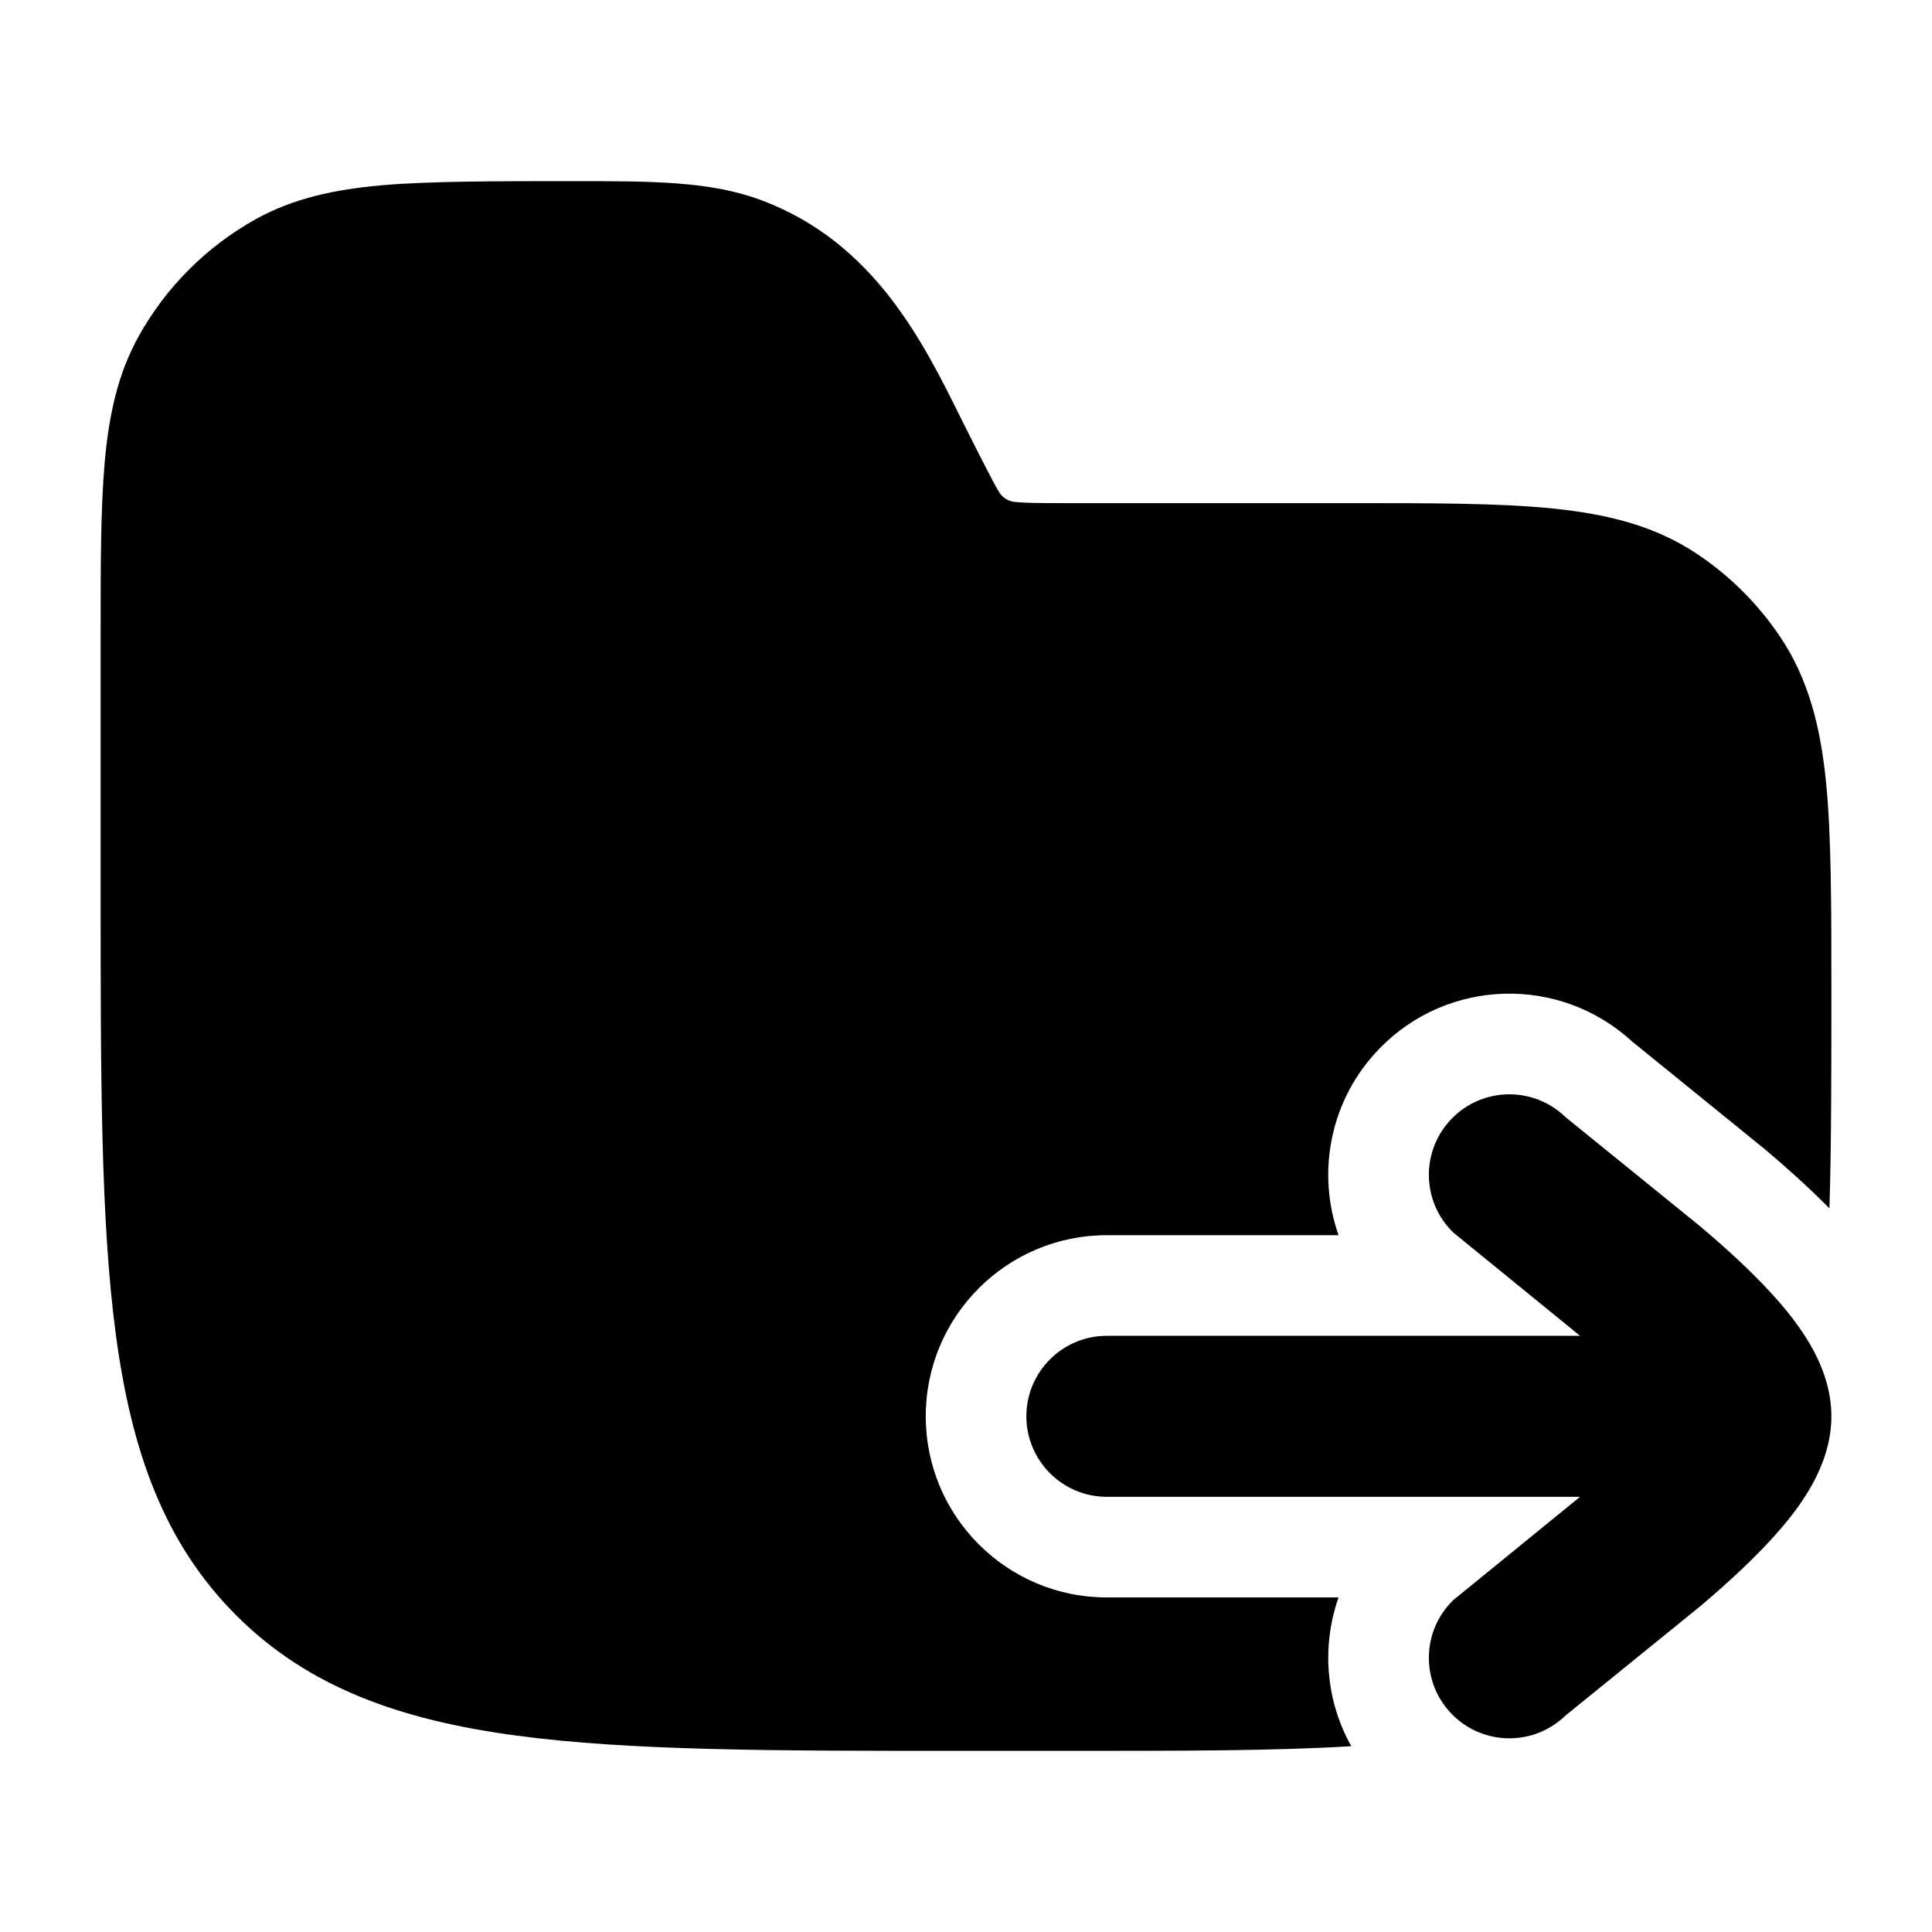 <svg width="24" height="24" viewBox="0 0 24 24" xmlns="http://www.w3.org/2000/svg">
<path d="M18.033 13.897C18.418 13.501 19.051 13.492 19.447 13.877L21.124 15.237C21.474 15.533 21.841 15.868 22.128 16.205C22.272 16.374 22.416 16.567 22.528 16.776C22.635 16.977 22.75 17.261 22.75 17.594C22.75 17.927 22.635 18.21 22.528 18.412C22.416 18.621 22.272 18.814 22.128 18.982C21.841 19.319 21.474 19.654 21.124 19.951L19.447 21.311C19.051 21.696 18.418 21.687 18.033 21.291C17.648 20.895 17.657 20.262 18.053 19.877L19.628 18.594H13.75C13.198 18.594 12.75 18.146 12.75 17.594C12.75 17.041 13.198 16.594 13.75 16.594H19.628L18.053 15.311C17.657 14.926 17.648 14.293 18.033 13.897Z" fill="currentColor"/>
<path class="pr-icon-bulk-secondary" d="M9.463 2.489C8.824 2.249 8.112 2.25 7.083 2.25C6.204 2.25 5.322 2.25 4.75 2.301C4.16 2.353 3.644 2.462 3.173 2.725C2.565 3.064 2.064 3.565 1.725 4.173C1.462 4.644 1.352 5.16 1.3 5.75C1.25 6.322 1.25 7.031 1.25 7.91V11.057C1.25 13.366 1.25 15.175 1.44 16.586C1.634 18.031 2.039 19.171 2.934 20.066C3.829 20.961 4.969 21.366 6.414 21.56C7.825 21.75 9.634 21.75 11.943 21.75H13.292C14.683 21.75 15.83 21.75 16.786 21.692C16.467 21.123 16.416 20.447 16.628 19.844H13.75C12.507 19.844 11.5 18.836 11.5 17.594C11.5 16.351 12.507 15.344 13.75 15.344H16.628C16.353 14.563 16.52 13.659 17.137 13.025C17.987 12.15 19.376 12.115 20.27 12.934L21.911 14.266L21.932 14.283C22.183 14.495 22.462 14.743 22.726 15.011C22.75 14.225 22.75 13.326 22.75 12.292C22.75 11.273 22.75 10.369 22.683 9.71C22.614 9.029 22.467 8.439 22.118 7.917C21.844 7.507 21.493 7.156 21.083 6.882C20.561 6.533 19.971 6.386 19.291 6.317C18.631 6.25 17.809 6.25 16.791 6.25L13.236 6.25C12.92 6.25 12.739 6.249 12.606 6.235C12.504 6.228 12.435 6.153 12.413 6.116C12.341 6.003 12.084 5.489 11.942 5.206C11.47 4.251 10.858 3.012 9.463 2.489Z" fill="currentColor"/>
</svg>

